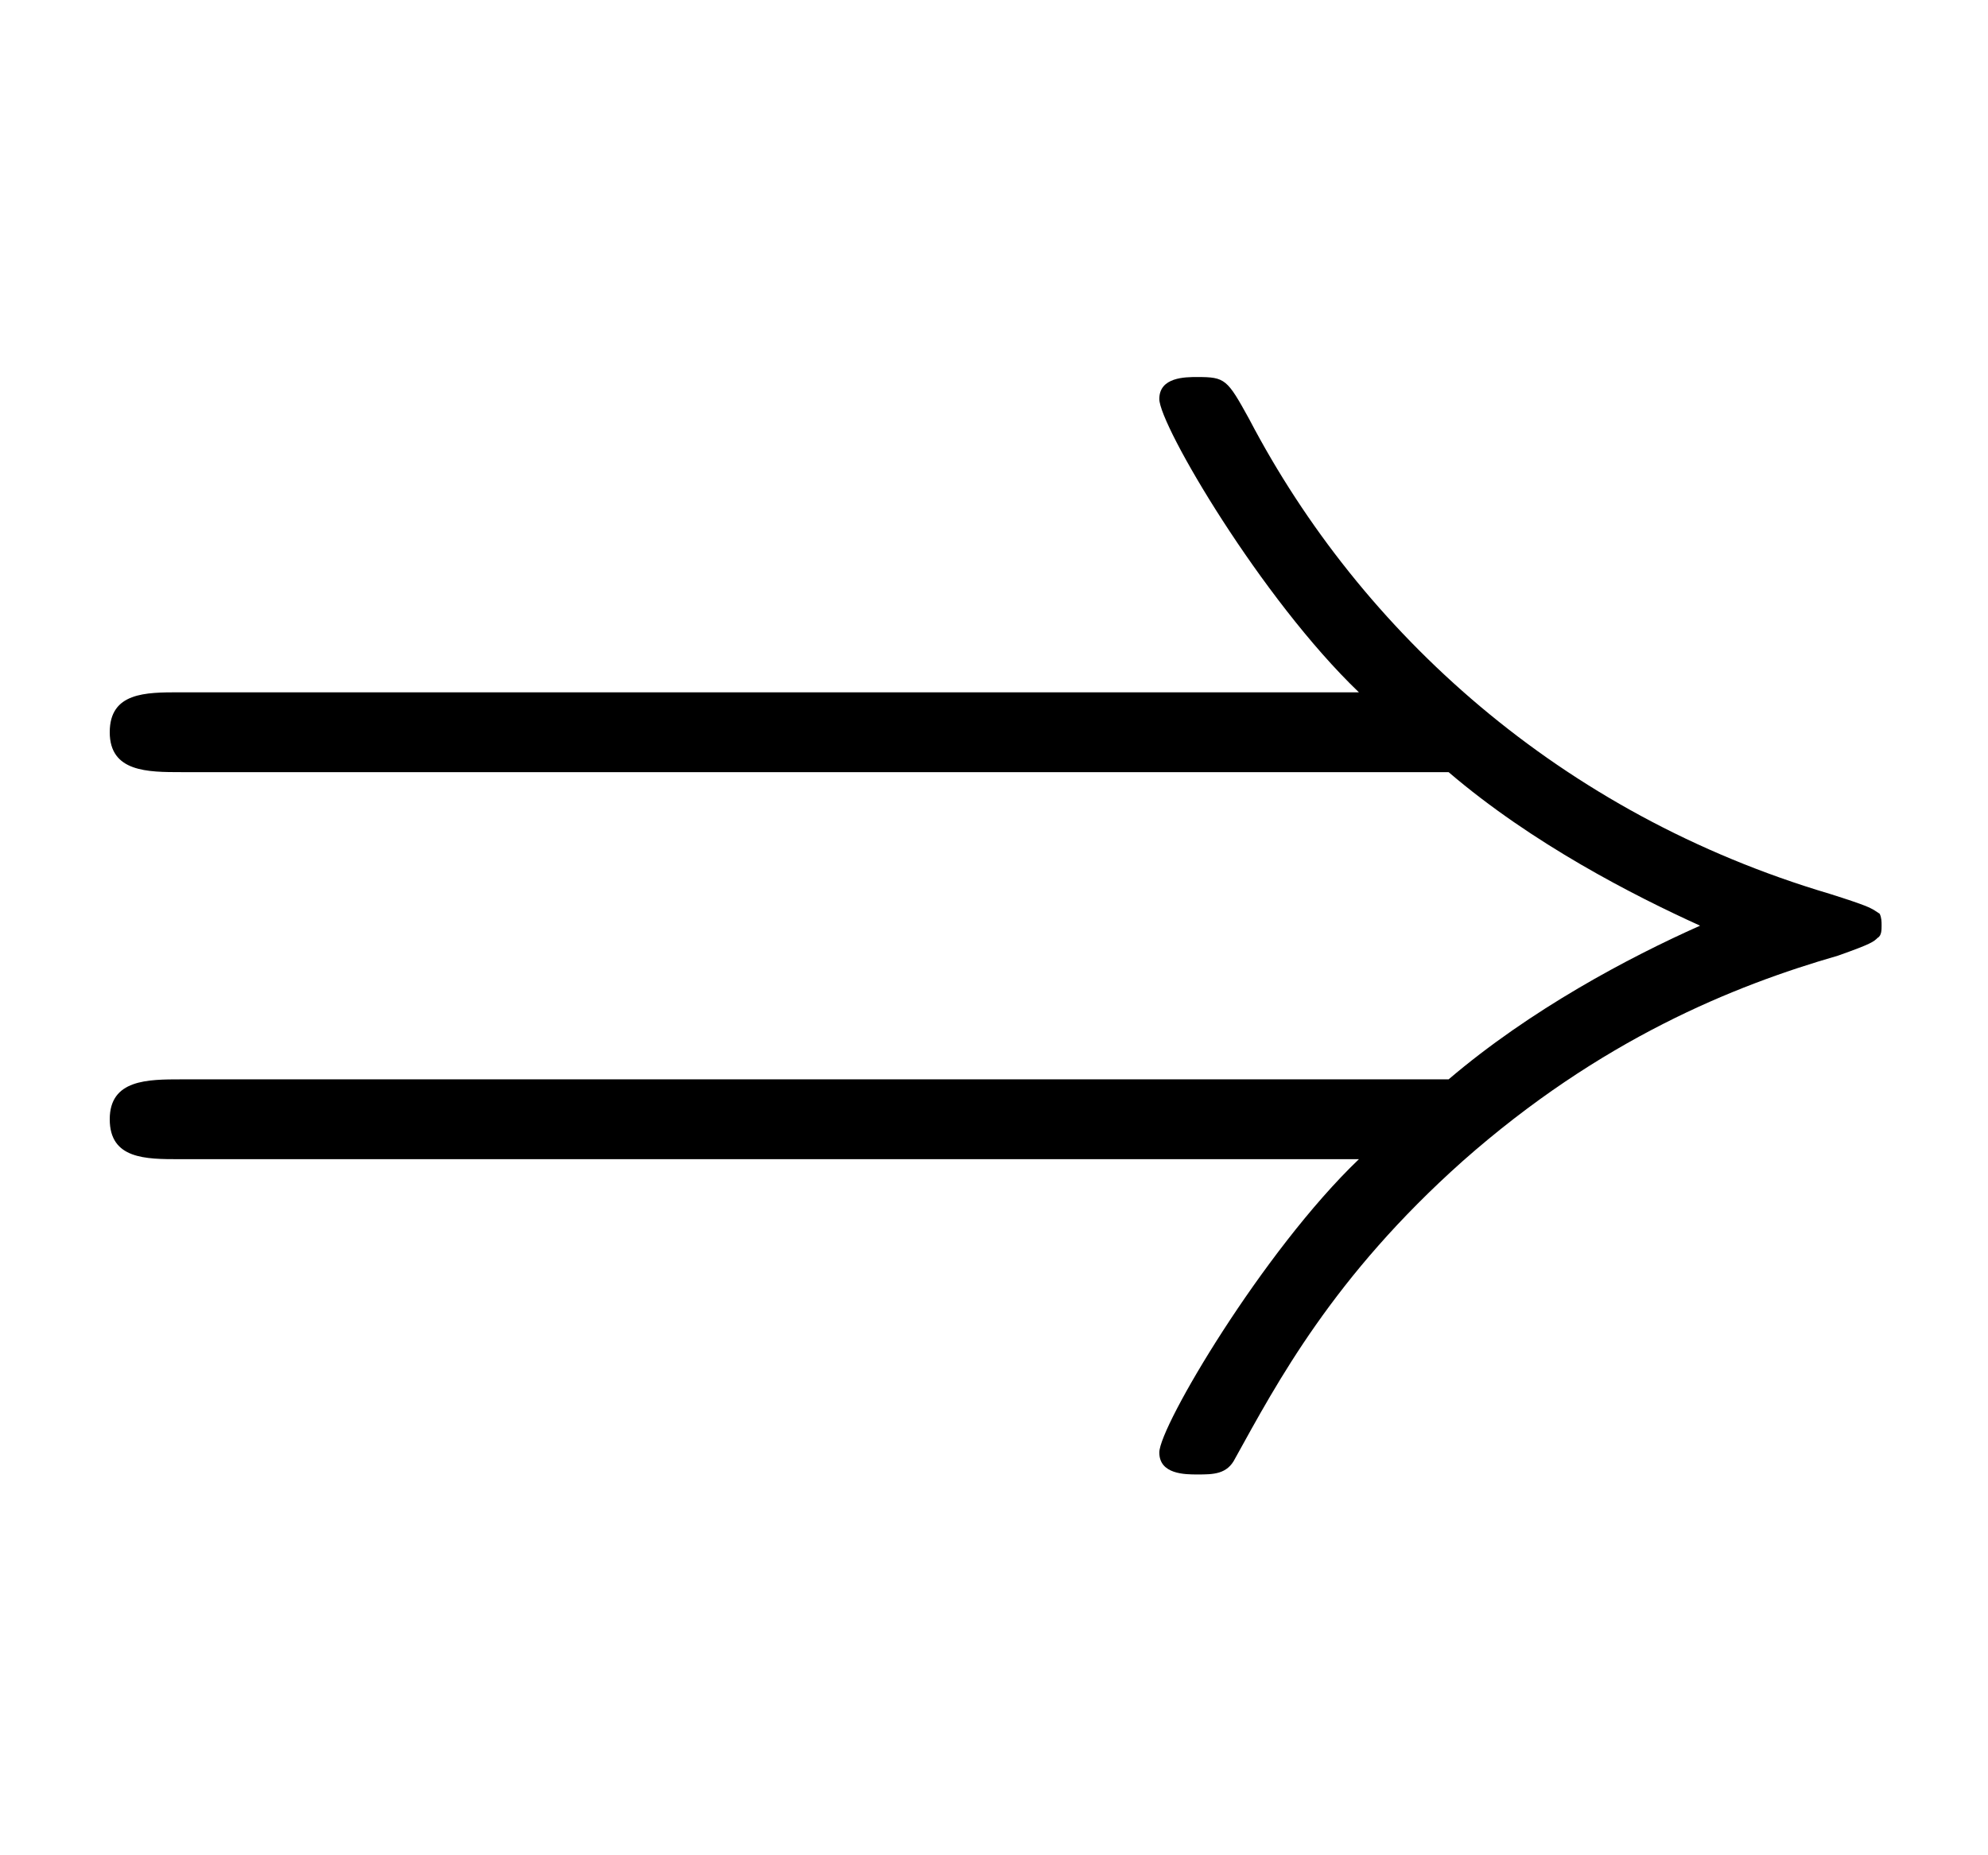 <?xml version='1.0'?>
<!-- This file was generated by dvisvgm 1.9.2 -->
<svg height='13.341pt' version='1.1' viewBox='-72 -71.98 14.293 3.341' width='14.293pt' xmlns='http://www.w3.org/2000/svg' xmlns:xlink='http://www.w3.org/1999/xlink'>
<defs>
<path d='M10.415 -4.691C11.018 -4.175 11.749 -3.802 12.223 -3.587C11.707 -3.357 11.004 -2.984 10.415 -2.482H1.306C1.062 -2.482 0.789 -2.482 0.789 -2.195S1.047 -1.908 1.291 -1.908H9.77C9.081 -1.248 8.335 0.014 8.335 0.201C8.335 0.359 8.522 0.359 8.608 0.359C8.722 0.359 8.823 0.359 8.88 0.244C9.182 -0.301 9.583 -1.062 10.516 -1.894C11.506 -2.769 12.467 -3.156 13.213 -3.371C13.457 -3.457 13.471 -3.472 13.5 -3.5C13.528 -3.515 13.528 -3.558 13.528 -3.587S13.528 -3.644 13.514 -3.673L13.471 -3.701C13.442 -3.716 13.428 -3.73 13.155 -3.816C11.219 -4.39 9.784 -5.695 8.981 -7.23C8.823 -7.517 8.809 -7.532 8.608 -7.532C8.522 -7.532 8.335 -7.532 8.335 -7.374C8.335 -7.187 9.067 -5.939 9.77 -5.265H1.291C1.047 -5.265 0.789 -5.265 0.789 -4.978S1.062 -4.691 1.306 -4.691H10.415Z' id='g0-41'/>
</defs>
<g id='page1'>
<use x='-72' xlink:href='#g0-41' y='-66.737'/>
</g>
</svg>
